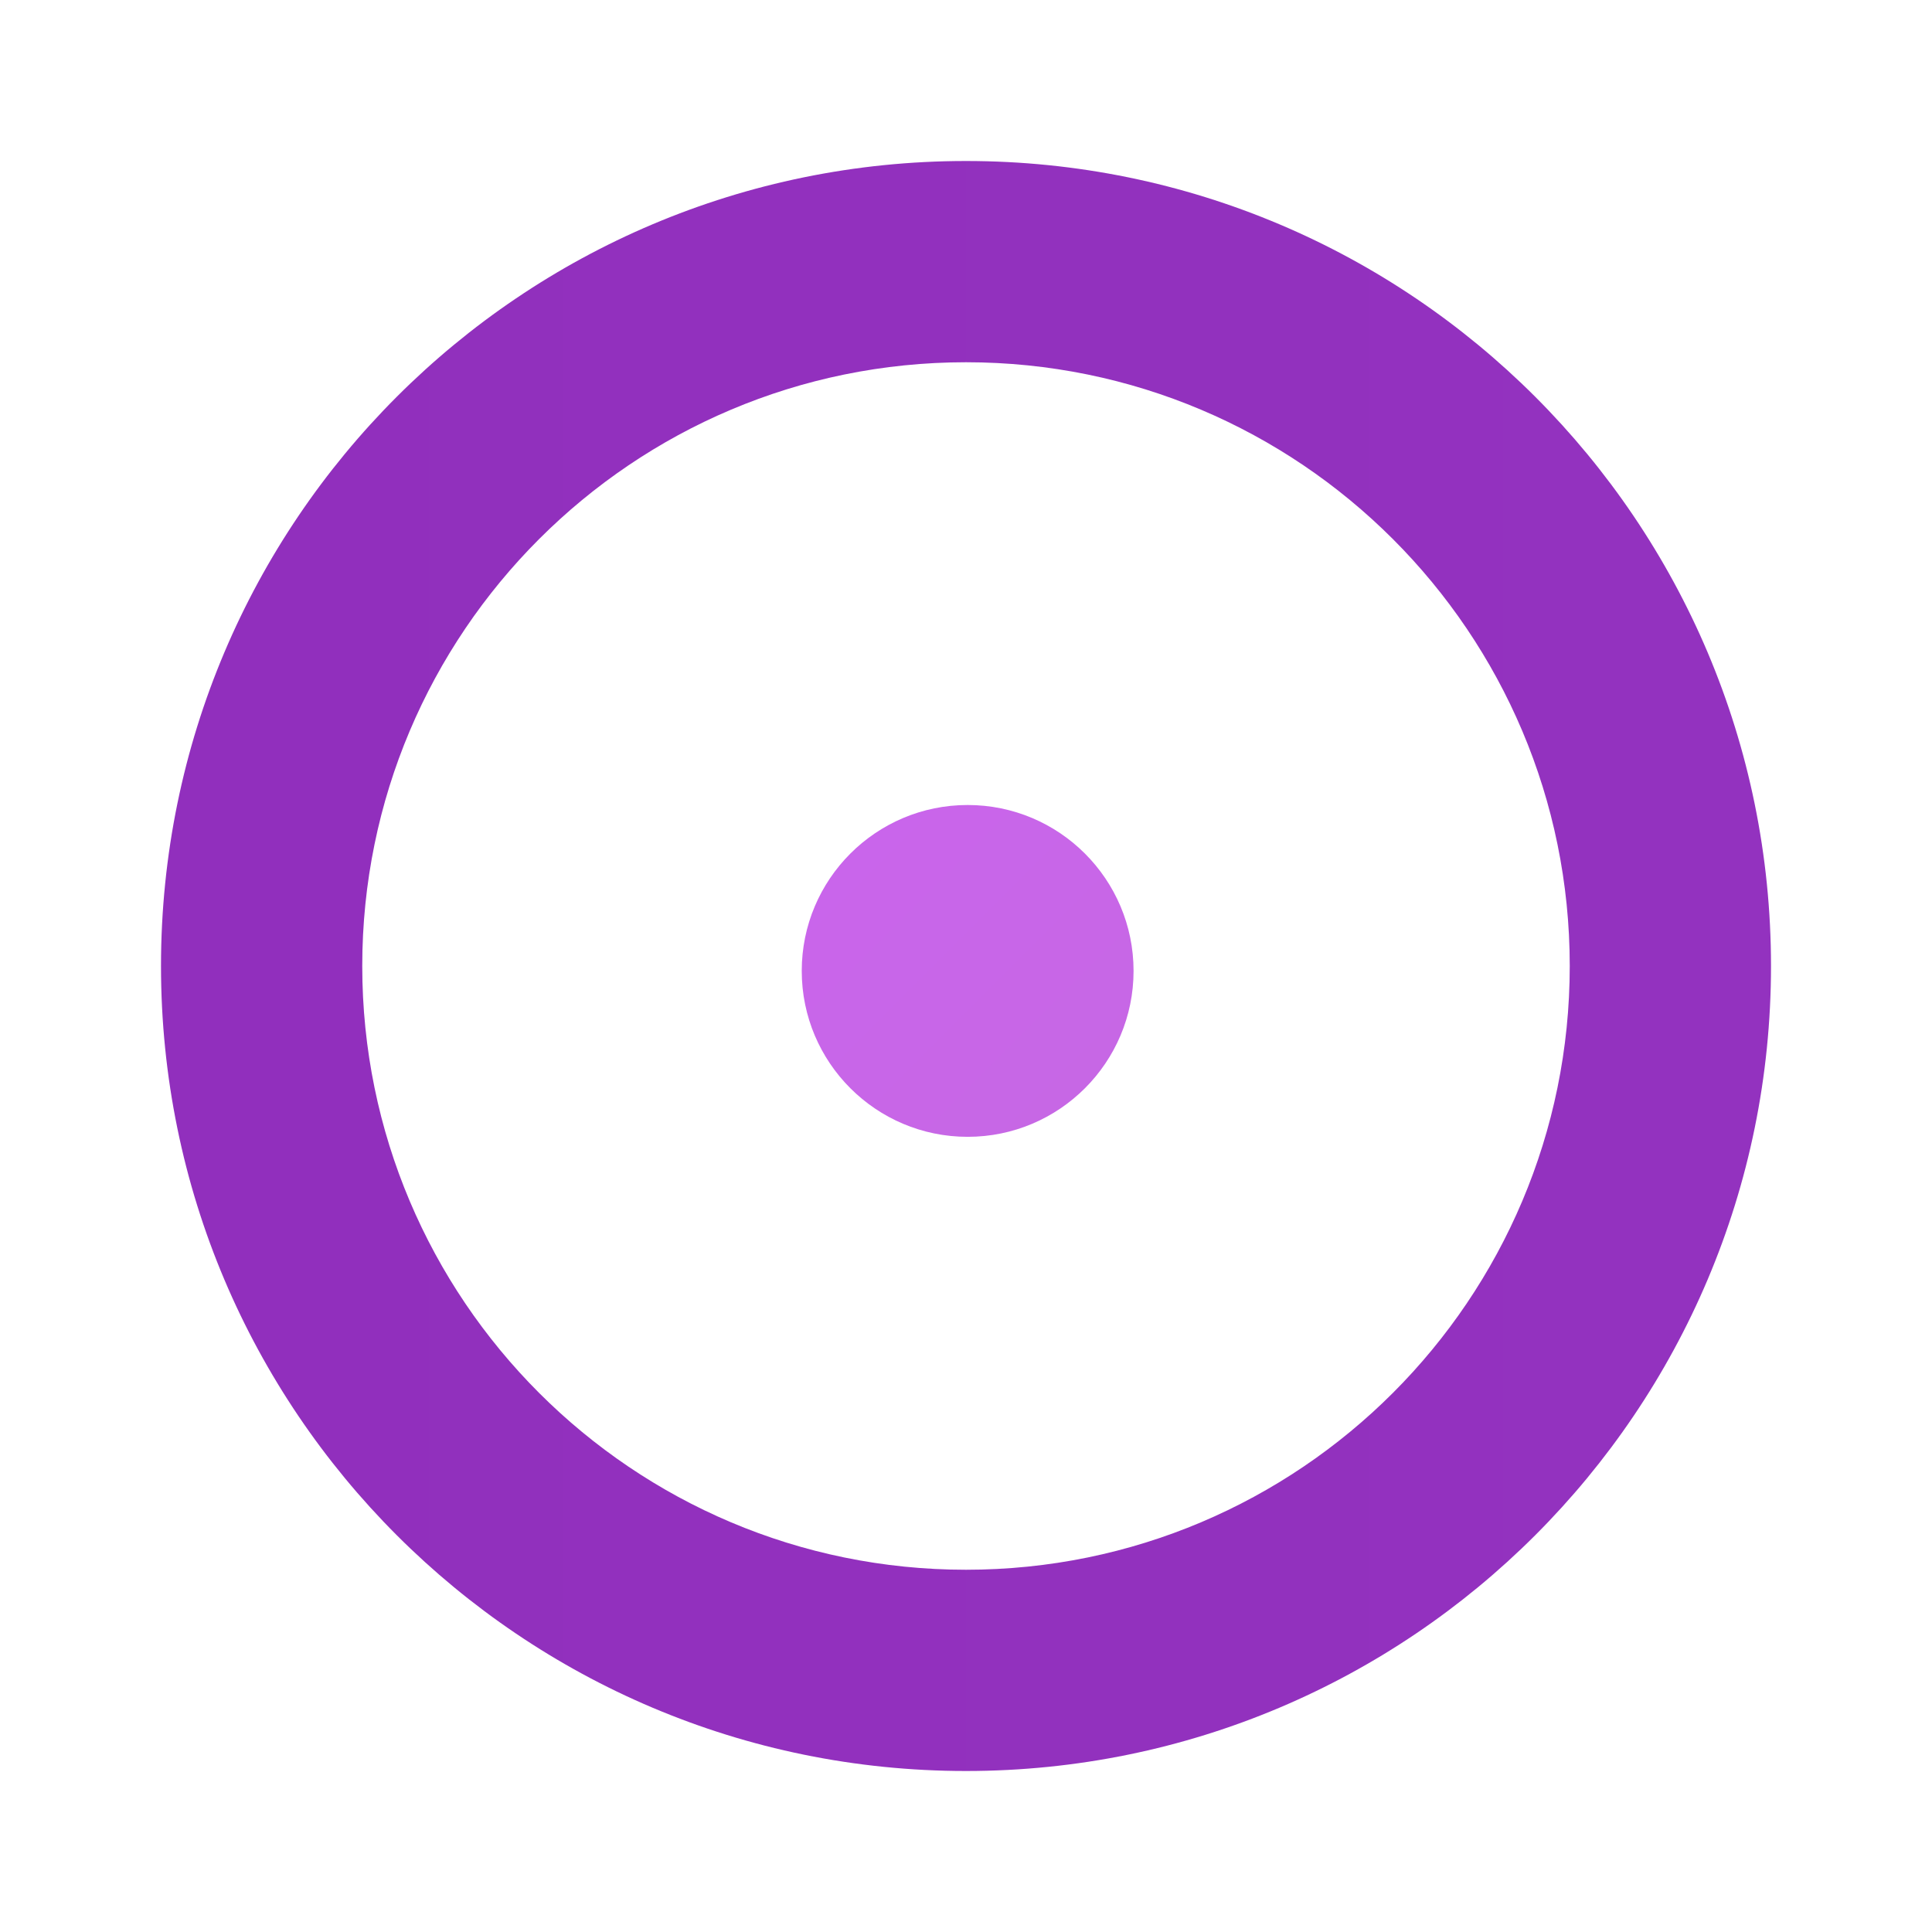 <svg xmlns="http://www.w3.org/2000/svg" viewBox="0 0 48 48"><linearGradient id="bb4LmbIvd~ThZvhFos7rHa" x1="4" x2="44" y1="24" y2="24" gradientUnits="userSpaceOnUse"><stop offset="0" stop-color="#912fbd"/><stop offset="1" stop-color="#9332bf"/></linearGradient><path fill="url(#bb4LmbIvd~ThZvhFos7rHa)" d="M24,4C12.954,4,4,12.954,4,24c0,11.046,8.954,20,20,20s20-8.954,20-20	C44,12.954,35.046,4,24,4z M24,39c-8.284,0-15-6.716-15-15c0-8.284,6.716-15,15-15s15,6.716,15,15C39,32.284,32.284,39,24,39z"/><linearGradient id="bb4LmbIvd~ThZvhFos7rHb" x1="21.126" x2="26.956" y1="-311.207" y2="-317.037" gradientTransform="matrix(1 0 0 -1 0 -290)" gradientUnits="userSpaceOnUse"><stop offset="0" stop-color="#c965eb"/><stop offset="1" stop-color="#c767e5"/></linearGradient><path fill="url(#bb4LmbIvd~ThZvhFos7rHb)" d="M28.163,24.122c0,2.276-1.846,4.122-4.122,4.122s-4.122-1.846-4.122-4.122	S21.765,20,24.041,20S28.163,21.846,28.163,24.122z"/></svg>